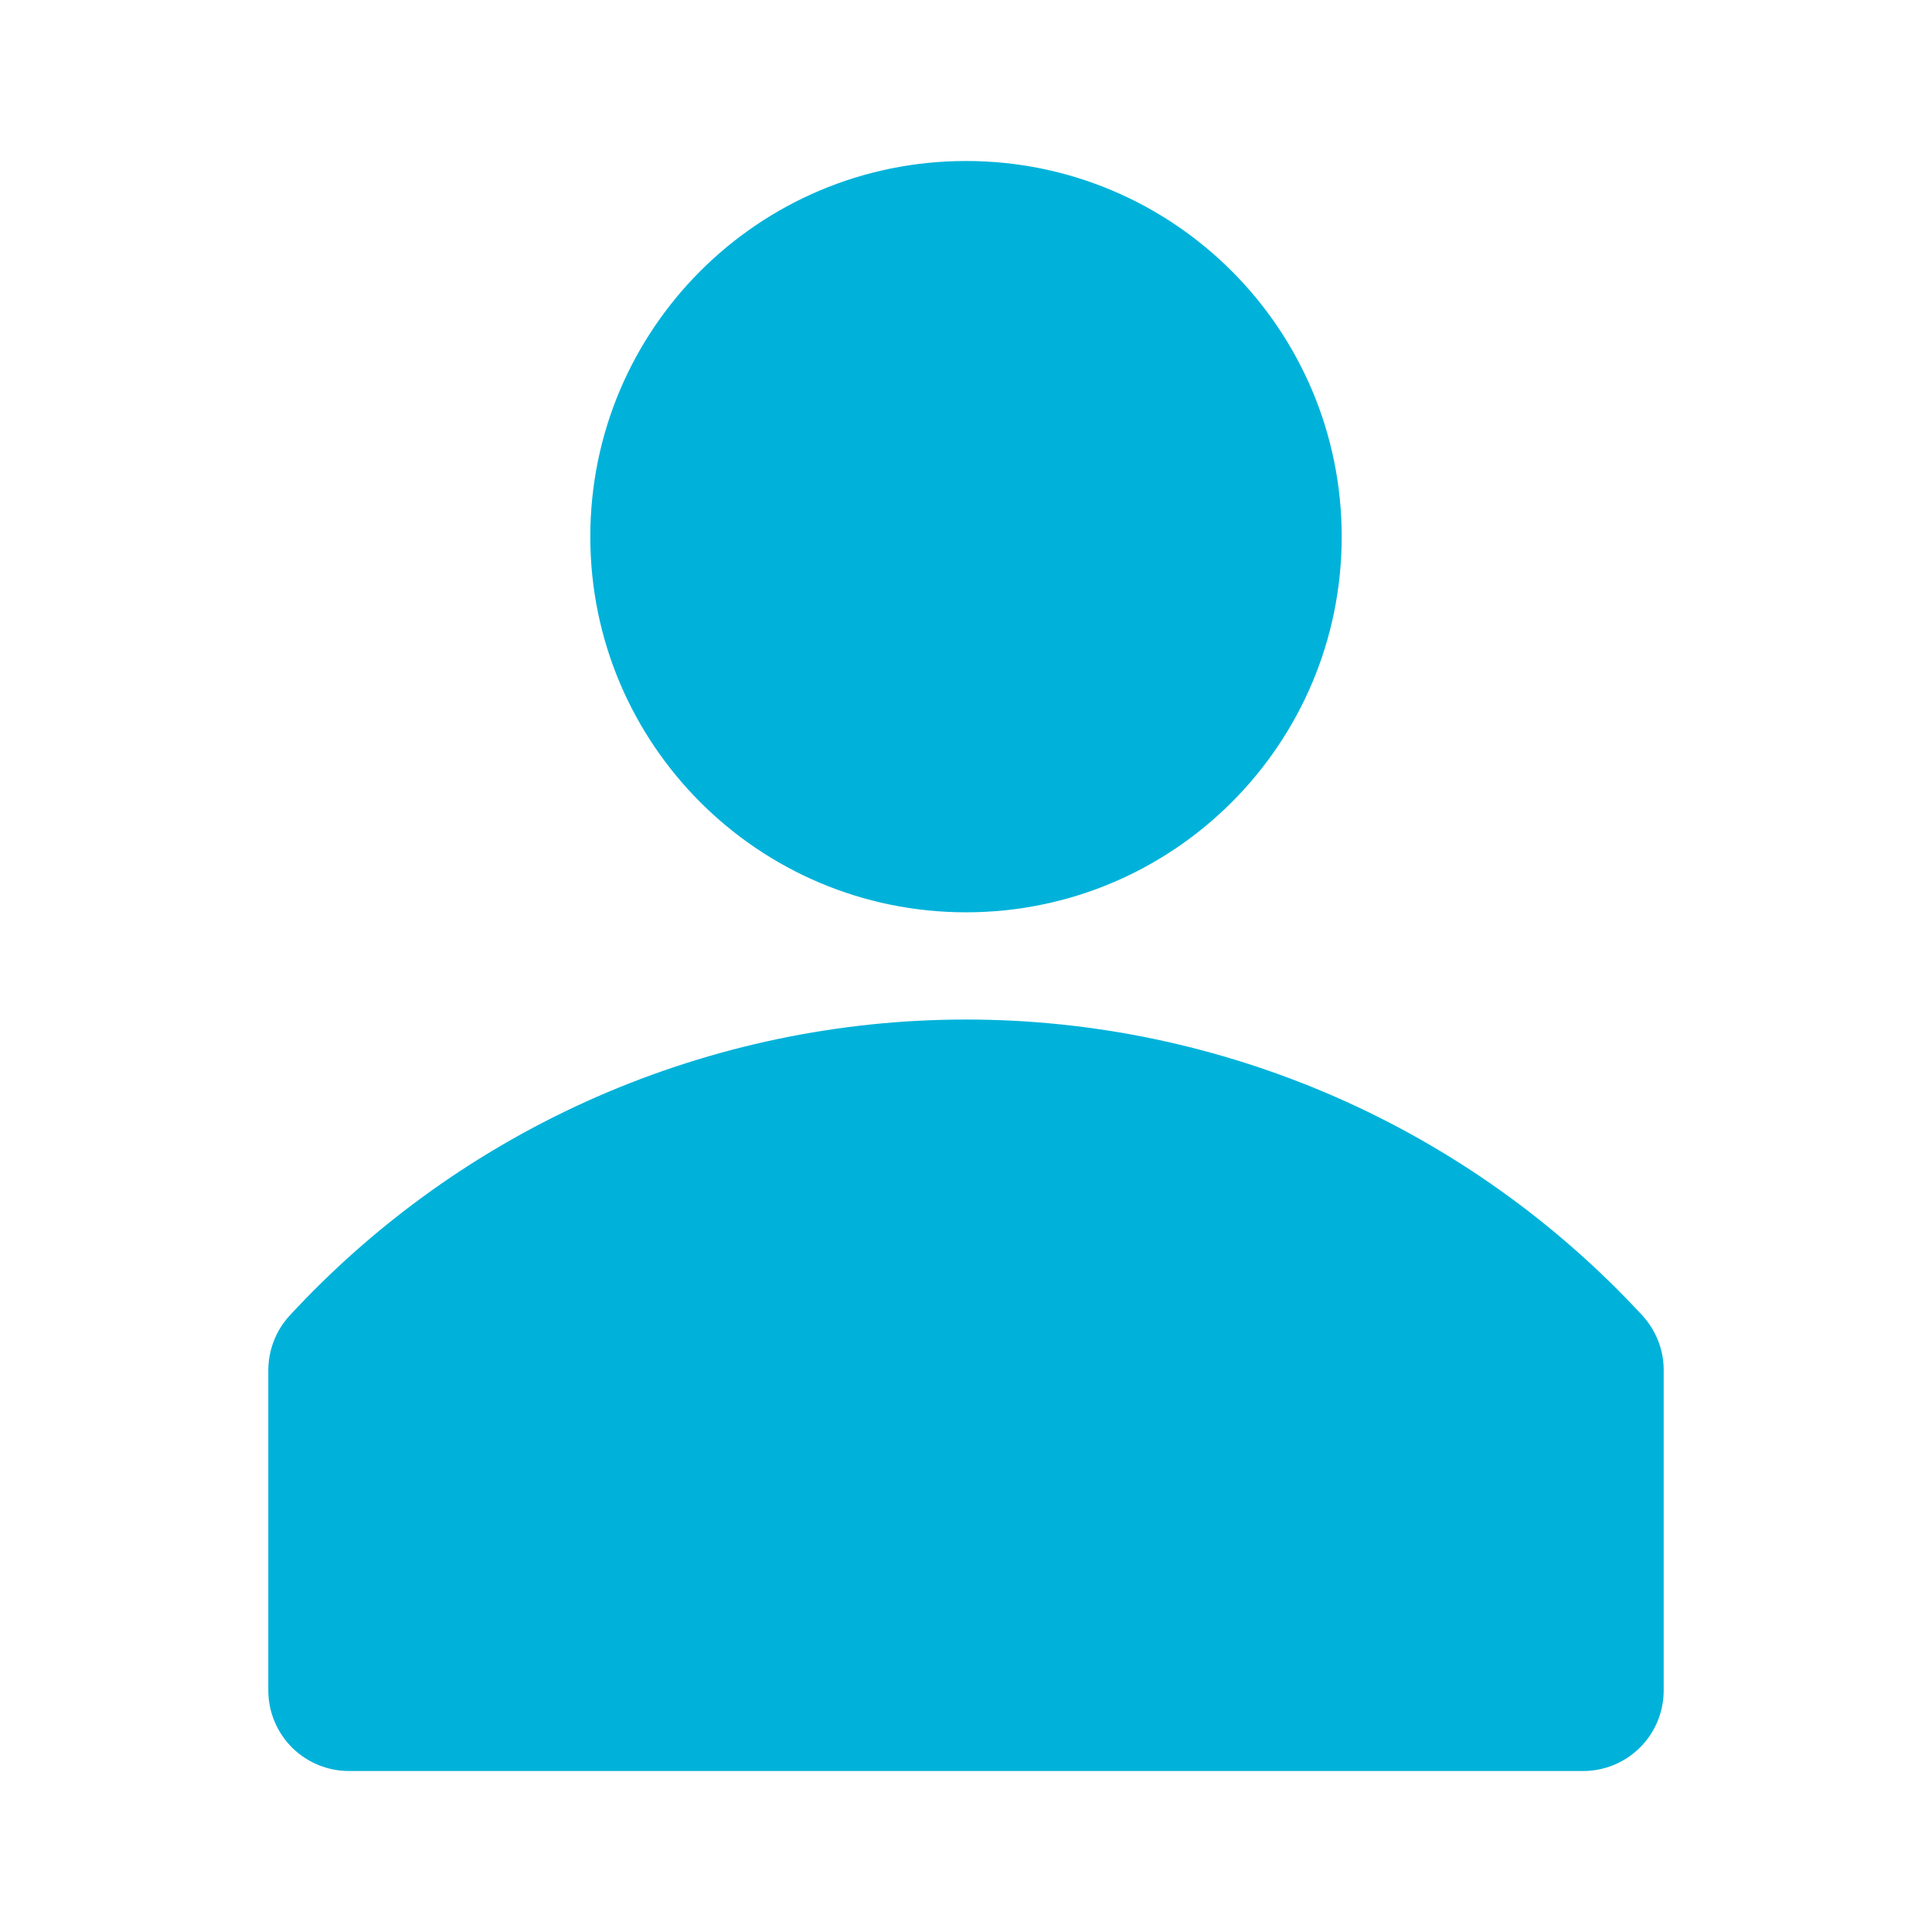 <svg width="24" height="24" viewBox="0 0 24 24" fill="none" xmlns="http://www.w3.org/2000/svg">
<g clip-path="url(#clip0_2050_13385)">
<path d="M20.407 16.347C19.336 15.186 18.036 14.26 16.589 13.626C15.142 12.993 13.58 12.665 12 12.665C10.421 12.665 8.858 12.993 7.412 13.626C5.965 14.26 4.665 15.186 3.594 16.347C3.428 16.529 3.336 16.767 3.333 17.013V21.013C3.337 21.276 3.444 21.527 3.631 21.712C3.818 21.896 4.071 22 4.333 22H19.667C19.932 22 20.186 21.895 20.374 21.707C20.561 21.52 20.667 21.265 20.667 21V17C20.662 16.758 20.569 16.526 20.407 16.347Z" fill="#00B2DA"/>
<path d="M12 11.333C14.578 11.333 16.667 9.244 16.667 6.667C16.667 4.089 14.578 2 12 2C9.423 2 7.333 4.089 7.333 6.667C7.333 9.244 9.423 11.333 12 11.333Z" fill="#00B2DA"/>
</g>
<defs>
<clipPath id="clip0_2050_13385">
<rect width="24" height="24" fill="white"/>
</clipPath>
</defs>
</svg>
